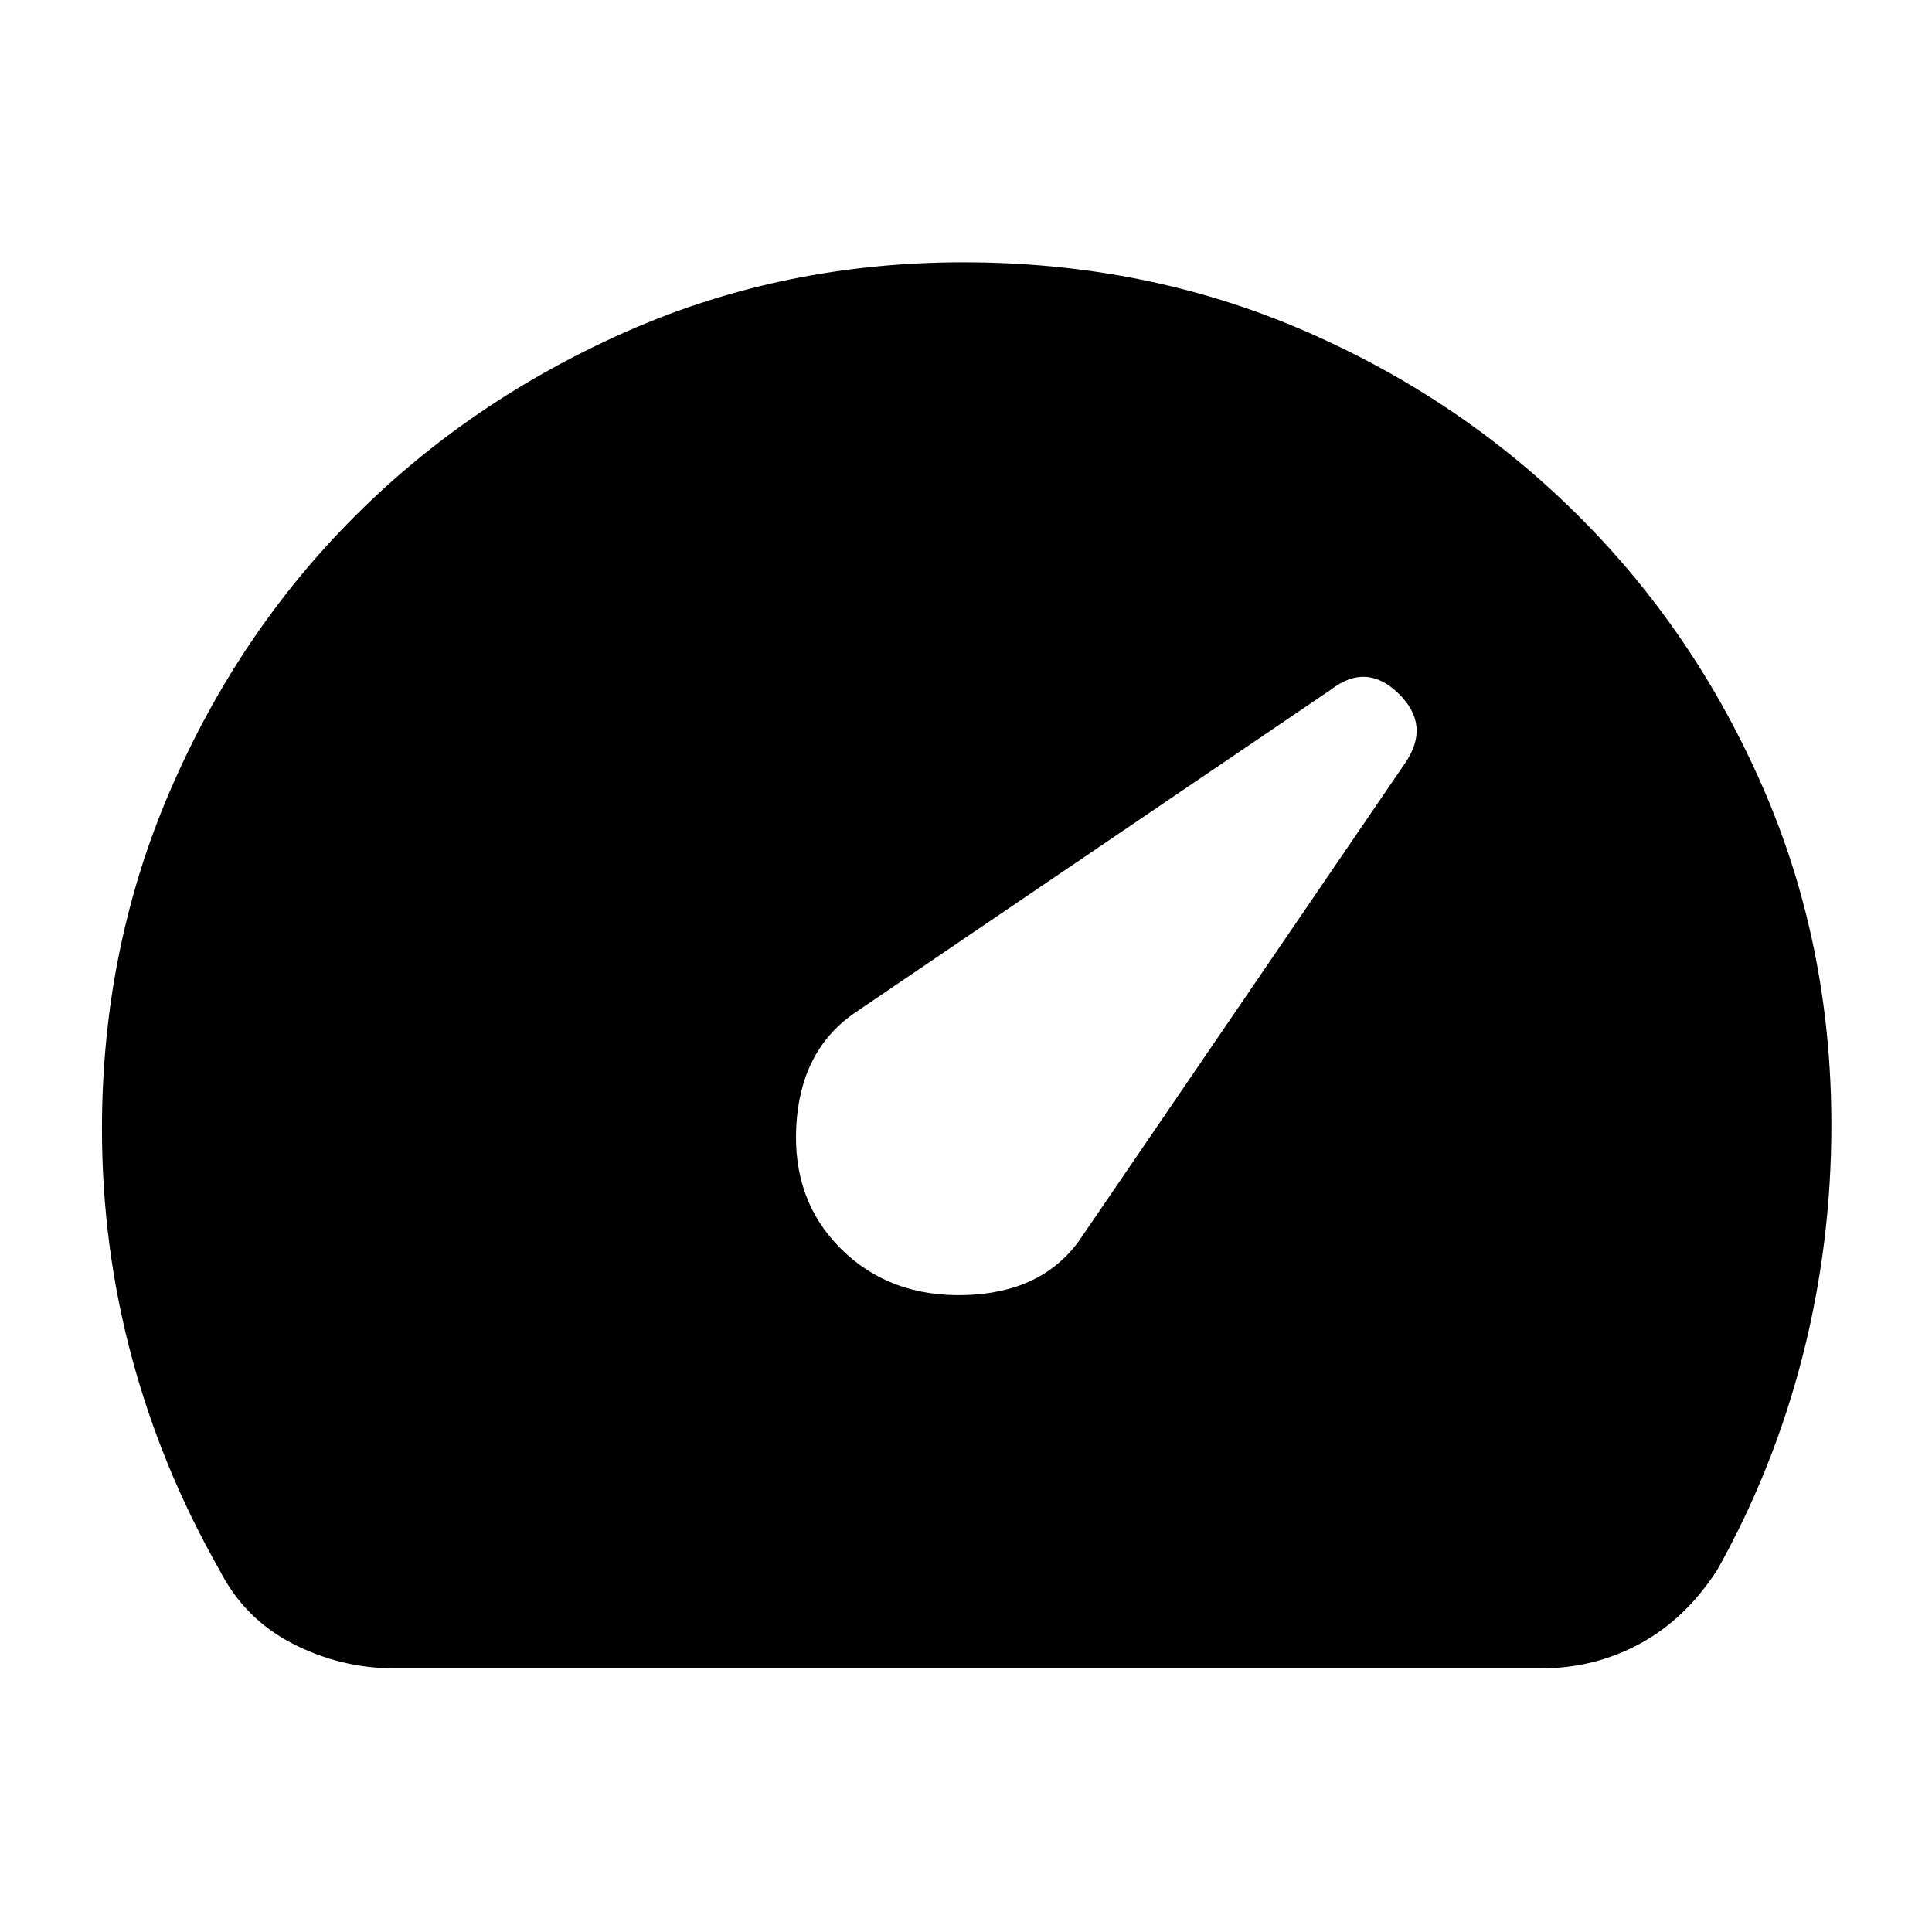 <svg xmlns="http://www.w3.org/2000/svg" height="40" viewBox="0 -960 960 960" width="40"><path d="M417.67-339.67q24.33 24.34 62.16 23.17 37.84-1.17 56.5-27.17l162-237.33Q711-599.67 695-615.33q-16-15.67-33.67-2L423.67-456q-26 18.67-28 55.5t22 60.83ZM196-131q-26.67 0-50.67-12.33-24-12.34-36.33-36.67-28.67-50.33-43.5-105.5Q50.67-340.67 50.67-399q0-89.33 33.66-167.67Q118-645 175.83-703q57.84-58 135.67-92.33 77.83-34.34 167.17-34.34 90 0 167.83 33.34 77.83 33.33 136.67 91.5Q842-646.67 876-568.67T910-401q0 59-14.33 115-14.34 56-42.34 106-15.66 24.33-38.33 36.67Q792.33-131 765.67-131H196Z"/></svg>